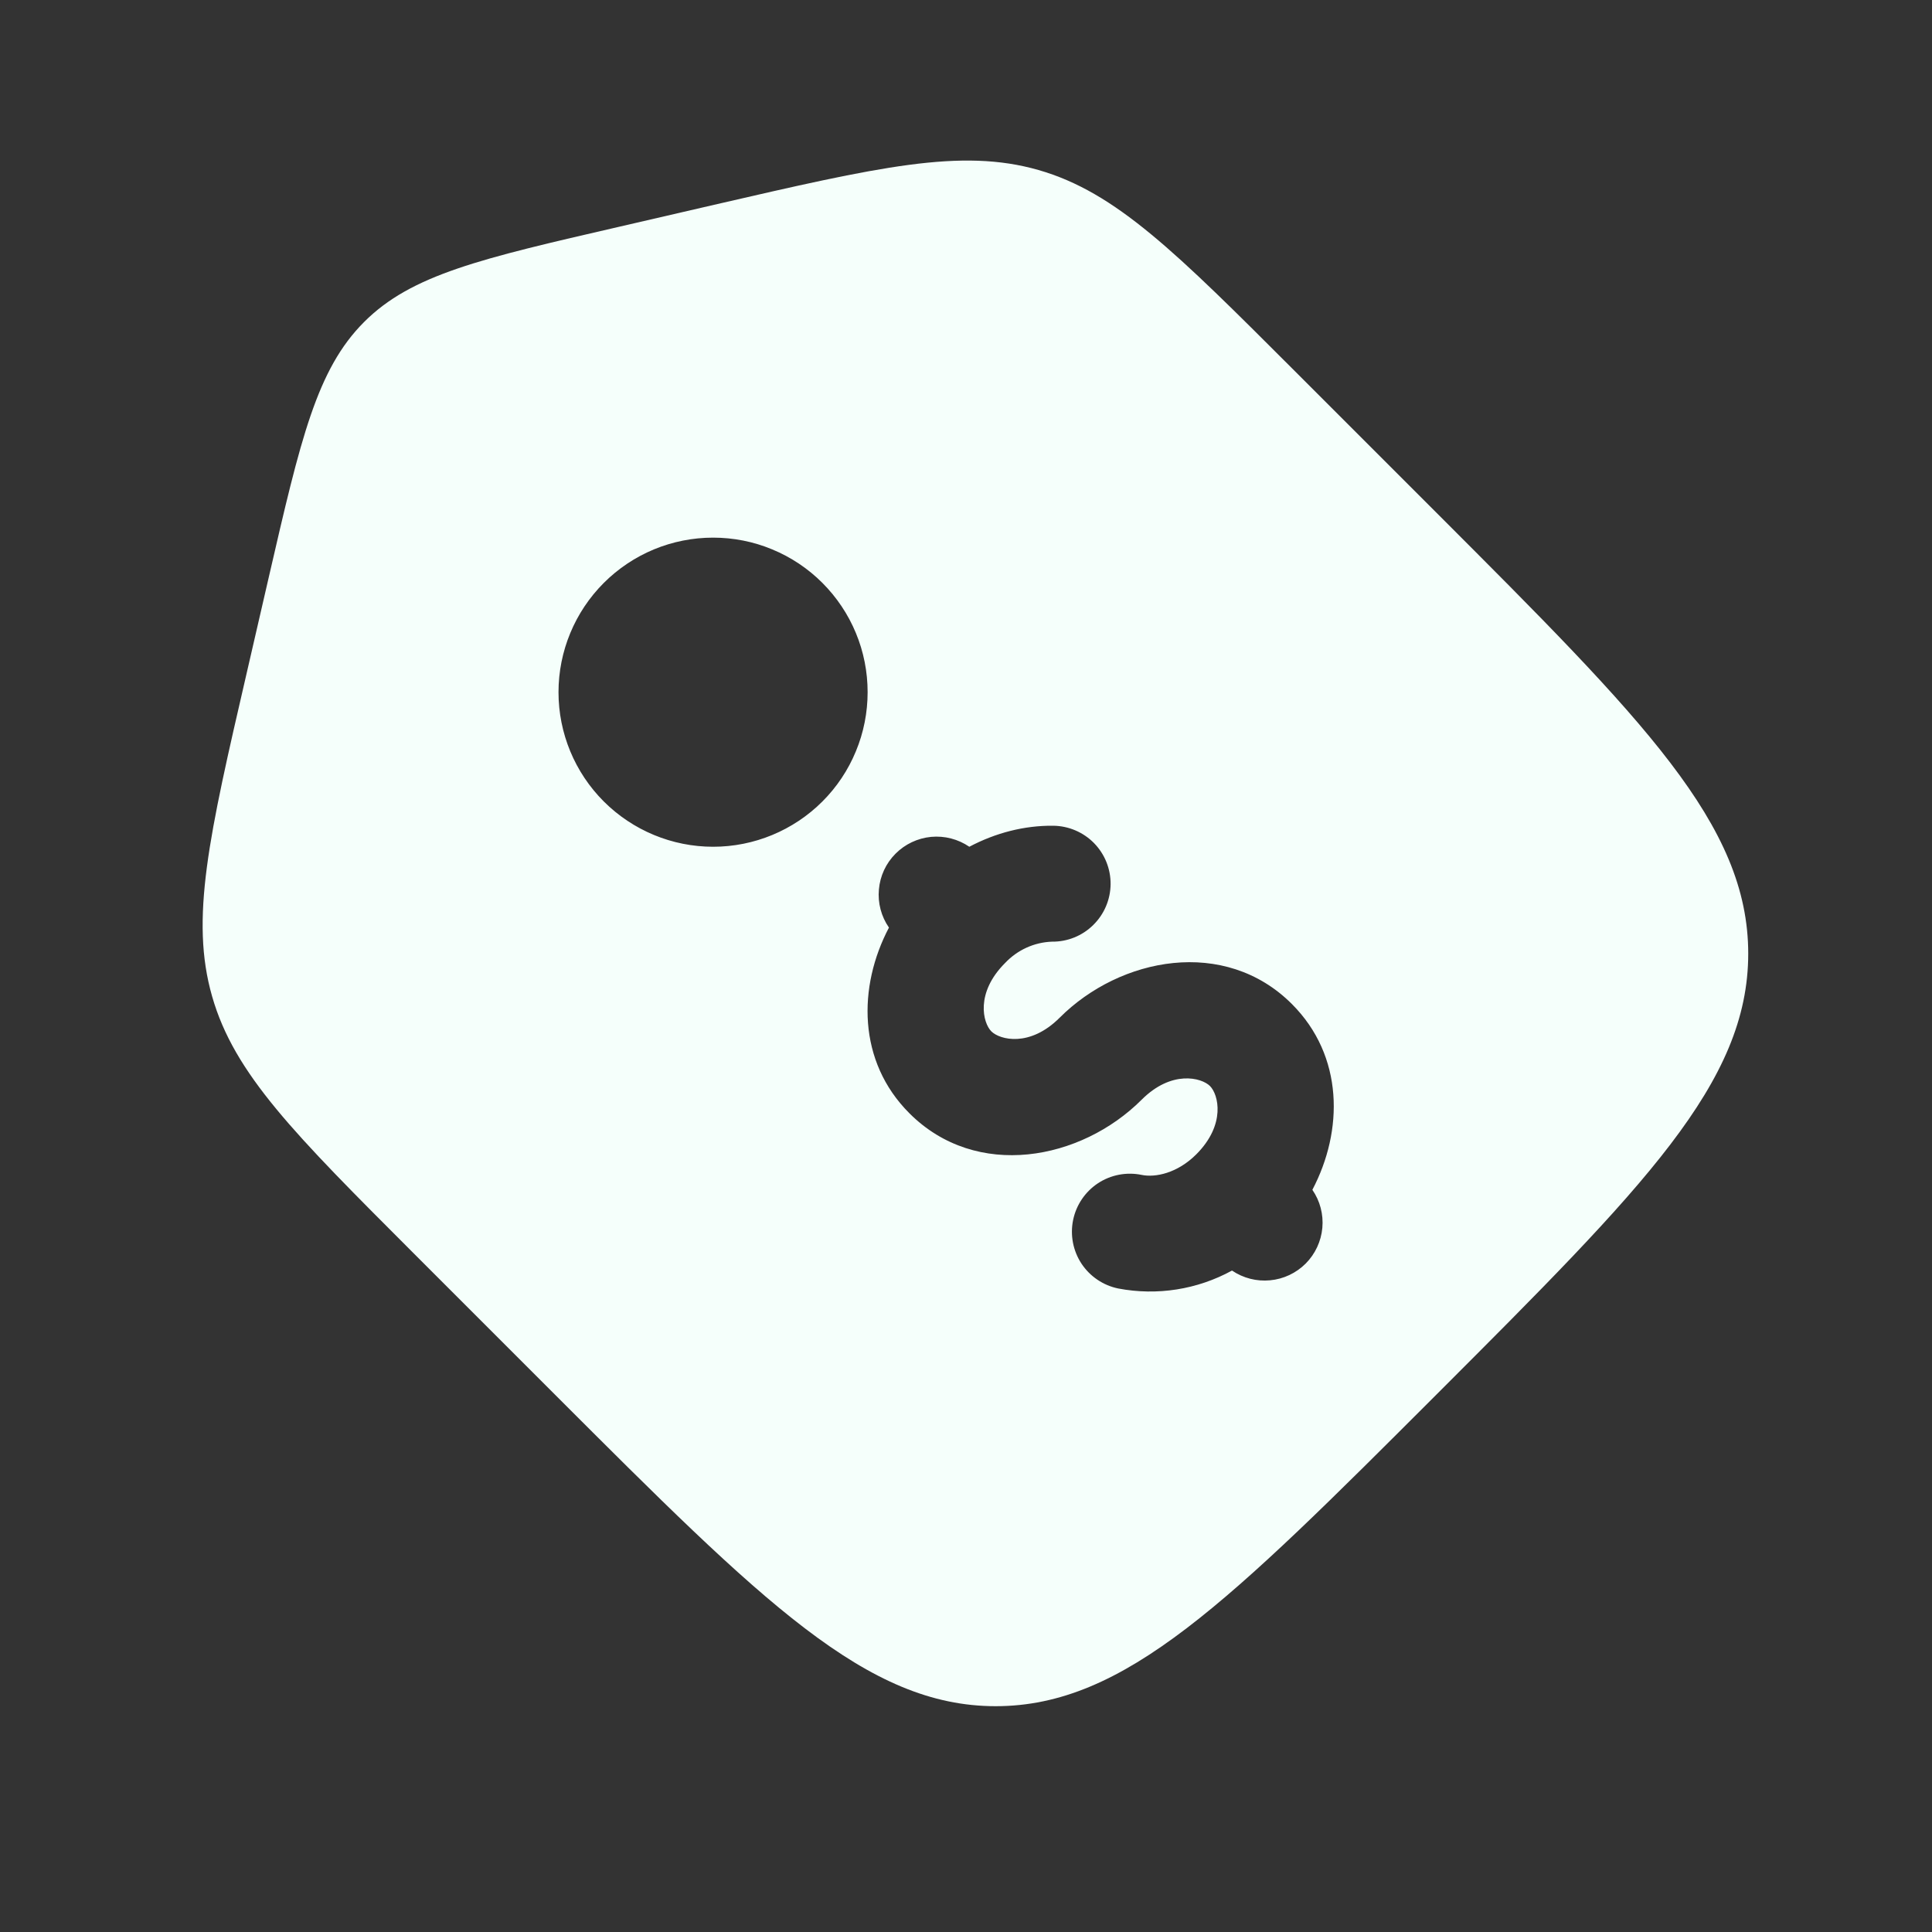 <svg width="25" height="25" viewBox="0 0 25 25" fill="none" xmlns="http://www.w3.org/2000/svg">
<rect x="0" y="0" width="25" height="25" fill="#333333" stroke="none"/>
<path fill-rule="evenodd" clip-rule="evenodd" d="M16.759 4.806L18.589 6.636C21.278 9.326 22.622 10.67 22.622 12.34C22.622 14.011 21.278 15.355 18.589 18.044C15.899 20.734 14.555 22.078 12.884 22.078C11.214 22.078 9.869 20.734 7.18 18.045L5.35 16.215C3.805 14.669 3.032 13.897 2.745 12.894C2.457 11.891 2.703 10.826 3.195 8.697L3.478 7.469C3.891 5.677 4.098 4.781 4.711 4.167C5.324 3.553 6.221 3.347 8.013 2.934L9.241 2.65C11.371 2.159 12.435 1.913 13.438 2.2C14.441 2.488 15.214 3.261 16.759 4.806ZM11.768 14.406C11.095 13.734 11.1 12.768 11.503 12.003C11.403 11.859 11.357 11.684 11.373 11.51C11.388 11.335 11.464 11.171 11.588 11.047C11.711 10.923 11.874 10.846 12.049 10.829C12.223 10.813 12.398 10.858 12.543 10.957C12.883 10.777 13.256 10.681 13.628 10.685C13.827 10.687 14.017 10.768 14.156 10.909C14.296 11.052 14.373 11.243 14.371 11.442C14.369 11.641 14.288 11.831 14.146 11.97C14.004 12.11 13.813 12.187 13.614 12.185C13.382 12.193 13.164 12.293 13.005 12.462C12.618 12.849 12.719 13.237 12.828 13.346C12.938 13.455 13.325 13.556 13.712 13.169C14.496 12.385 15.85 12.125 16.717 12.992C17.39 13.665 17.385 14.631 16.982 15.396C17.081 15.54 17.127 15.714 17.111 15.889C17.095 16.063 17.019 16.226 16.896 16.35C16.772 16.474 16.609 16.551 16.435 16.567C16.261 16.584 16.087 16.539 15.942 16.441C15.493 16.687 14.973 16.769 14.47 16.673C14.275 16.633 14.104 16.517 13.994 16.351C13.885 16.185 13.846 15.982 13.886 15.787C13.926 15.592 14.042 15.421 14.208 15.311C14.374 15.202 14.577 15.163 14.772 15.203C14.949 15.24 15.235 15.182 15.48 14.937C15.867 14.549 15.766 14.162 15.657 14.053C15.547 13.944 15.16 13.843 14.773 14.23C13.989 15.014 12.635 15.274 11.768 14.406ZM10.642 10.371C10.828 10.185 10.975 9.965 11.075 9.722C11.176 9.479 11.227 9.219 11.227 8.957C11.227 8.694 11.176 8.434 11.075 8.191C10.975 7.949 10.827 7.728 10.641 7.542C10.456 7.357 10.235 7.209 9.992 7.109C9.75 7.008 9.49 6.957 9.227 6.957C8.964 6.957 8.704 7.009 8.462 7.109C8.219 7.21 7.999 7.357 7.813 7.543C7.438 7.918 7.227 8.427 7.227 8.957C7.227 9.488 7.438 9.996 7.813 10.371C8.189 10.746 8.697 10.957 9.228 10.957C9.758 10.957 10.267 10.746 10.642 10.371Z" fill="#F5FFFB"/>
</svg>
